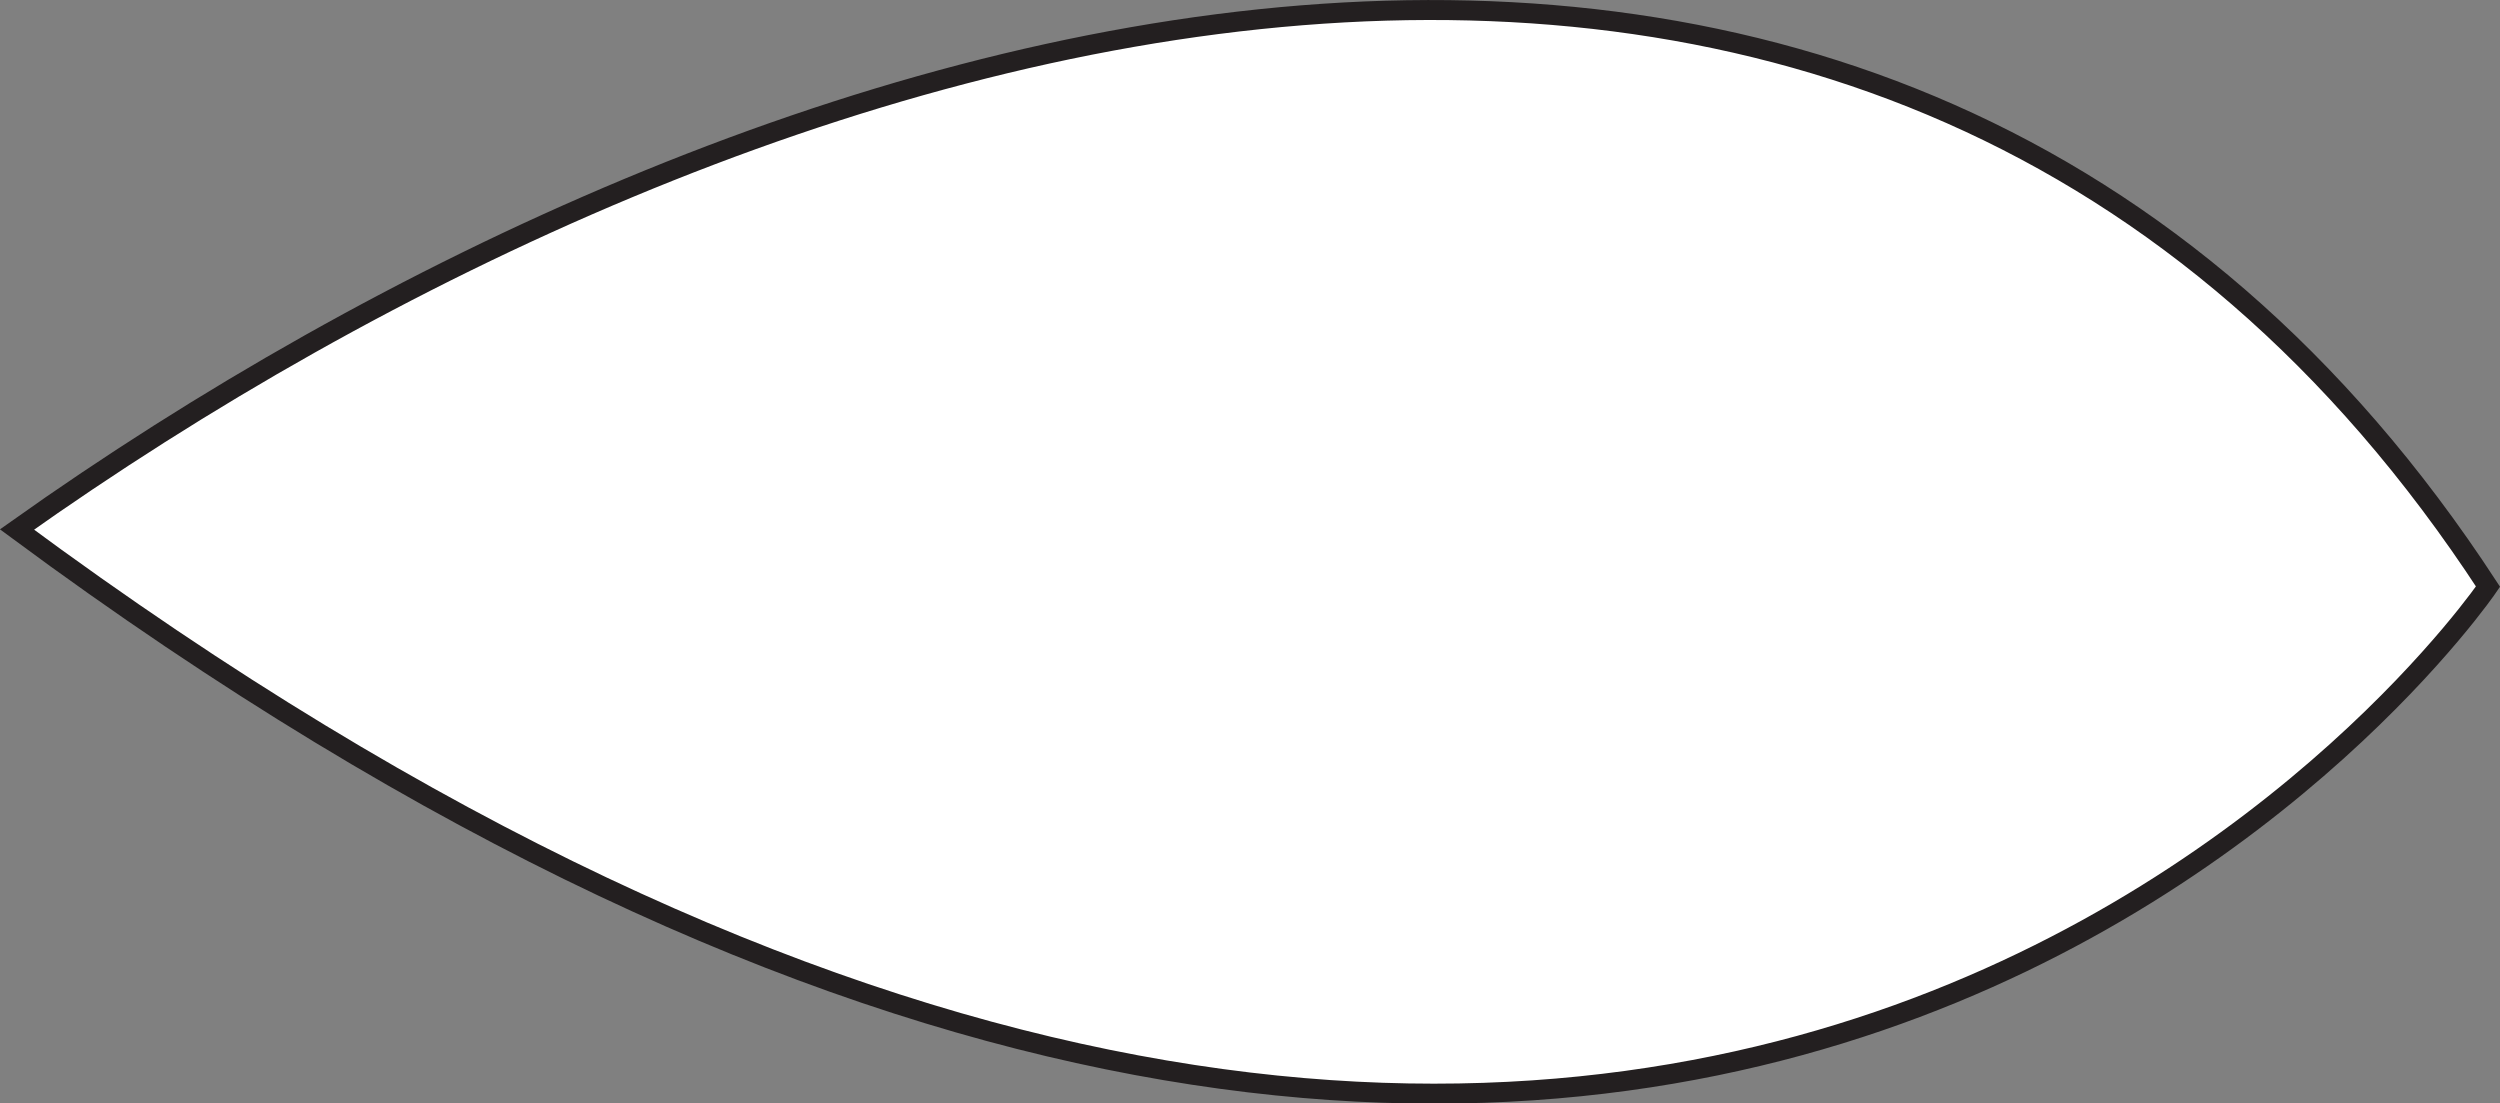 <svg id="Layer_1" data-name="Layer 1" xmlns="http://www.w3.org/2000/svg" viewBox="0 0 125.21 55.26"><rect x="0" y="0" width="125.21" height="55.26" fill="#808080" stroke="none"/><defs><style>.cls-1{fill:#fff;stroke:#231f20;stroke-miterlimit:10;}</style></defs><title>flower-left</title><path class="cls-1" d="M359.85,307.75s-40.14,59-123.76-2.86C272.92,278.74,329.6,261.41,359.85,307.75Z" transform="translate(-235.24 -278.37)"/></svg>